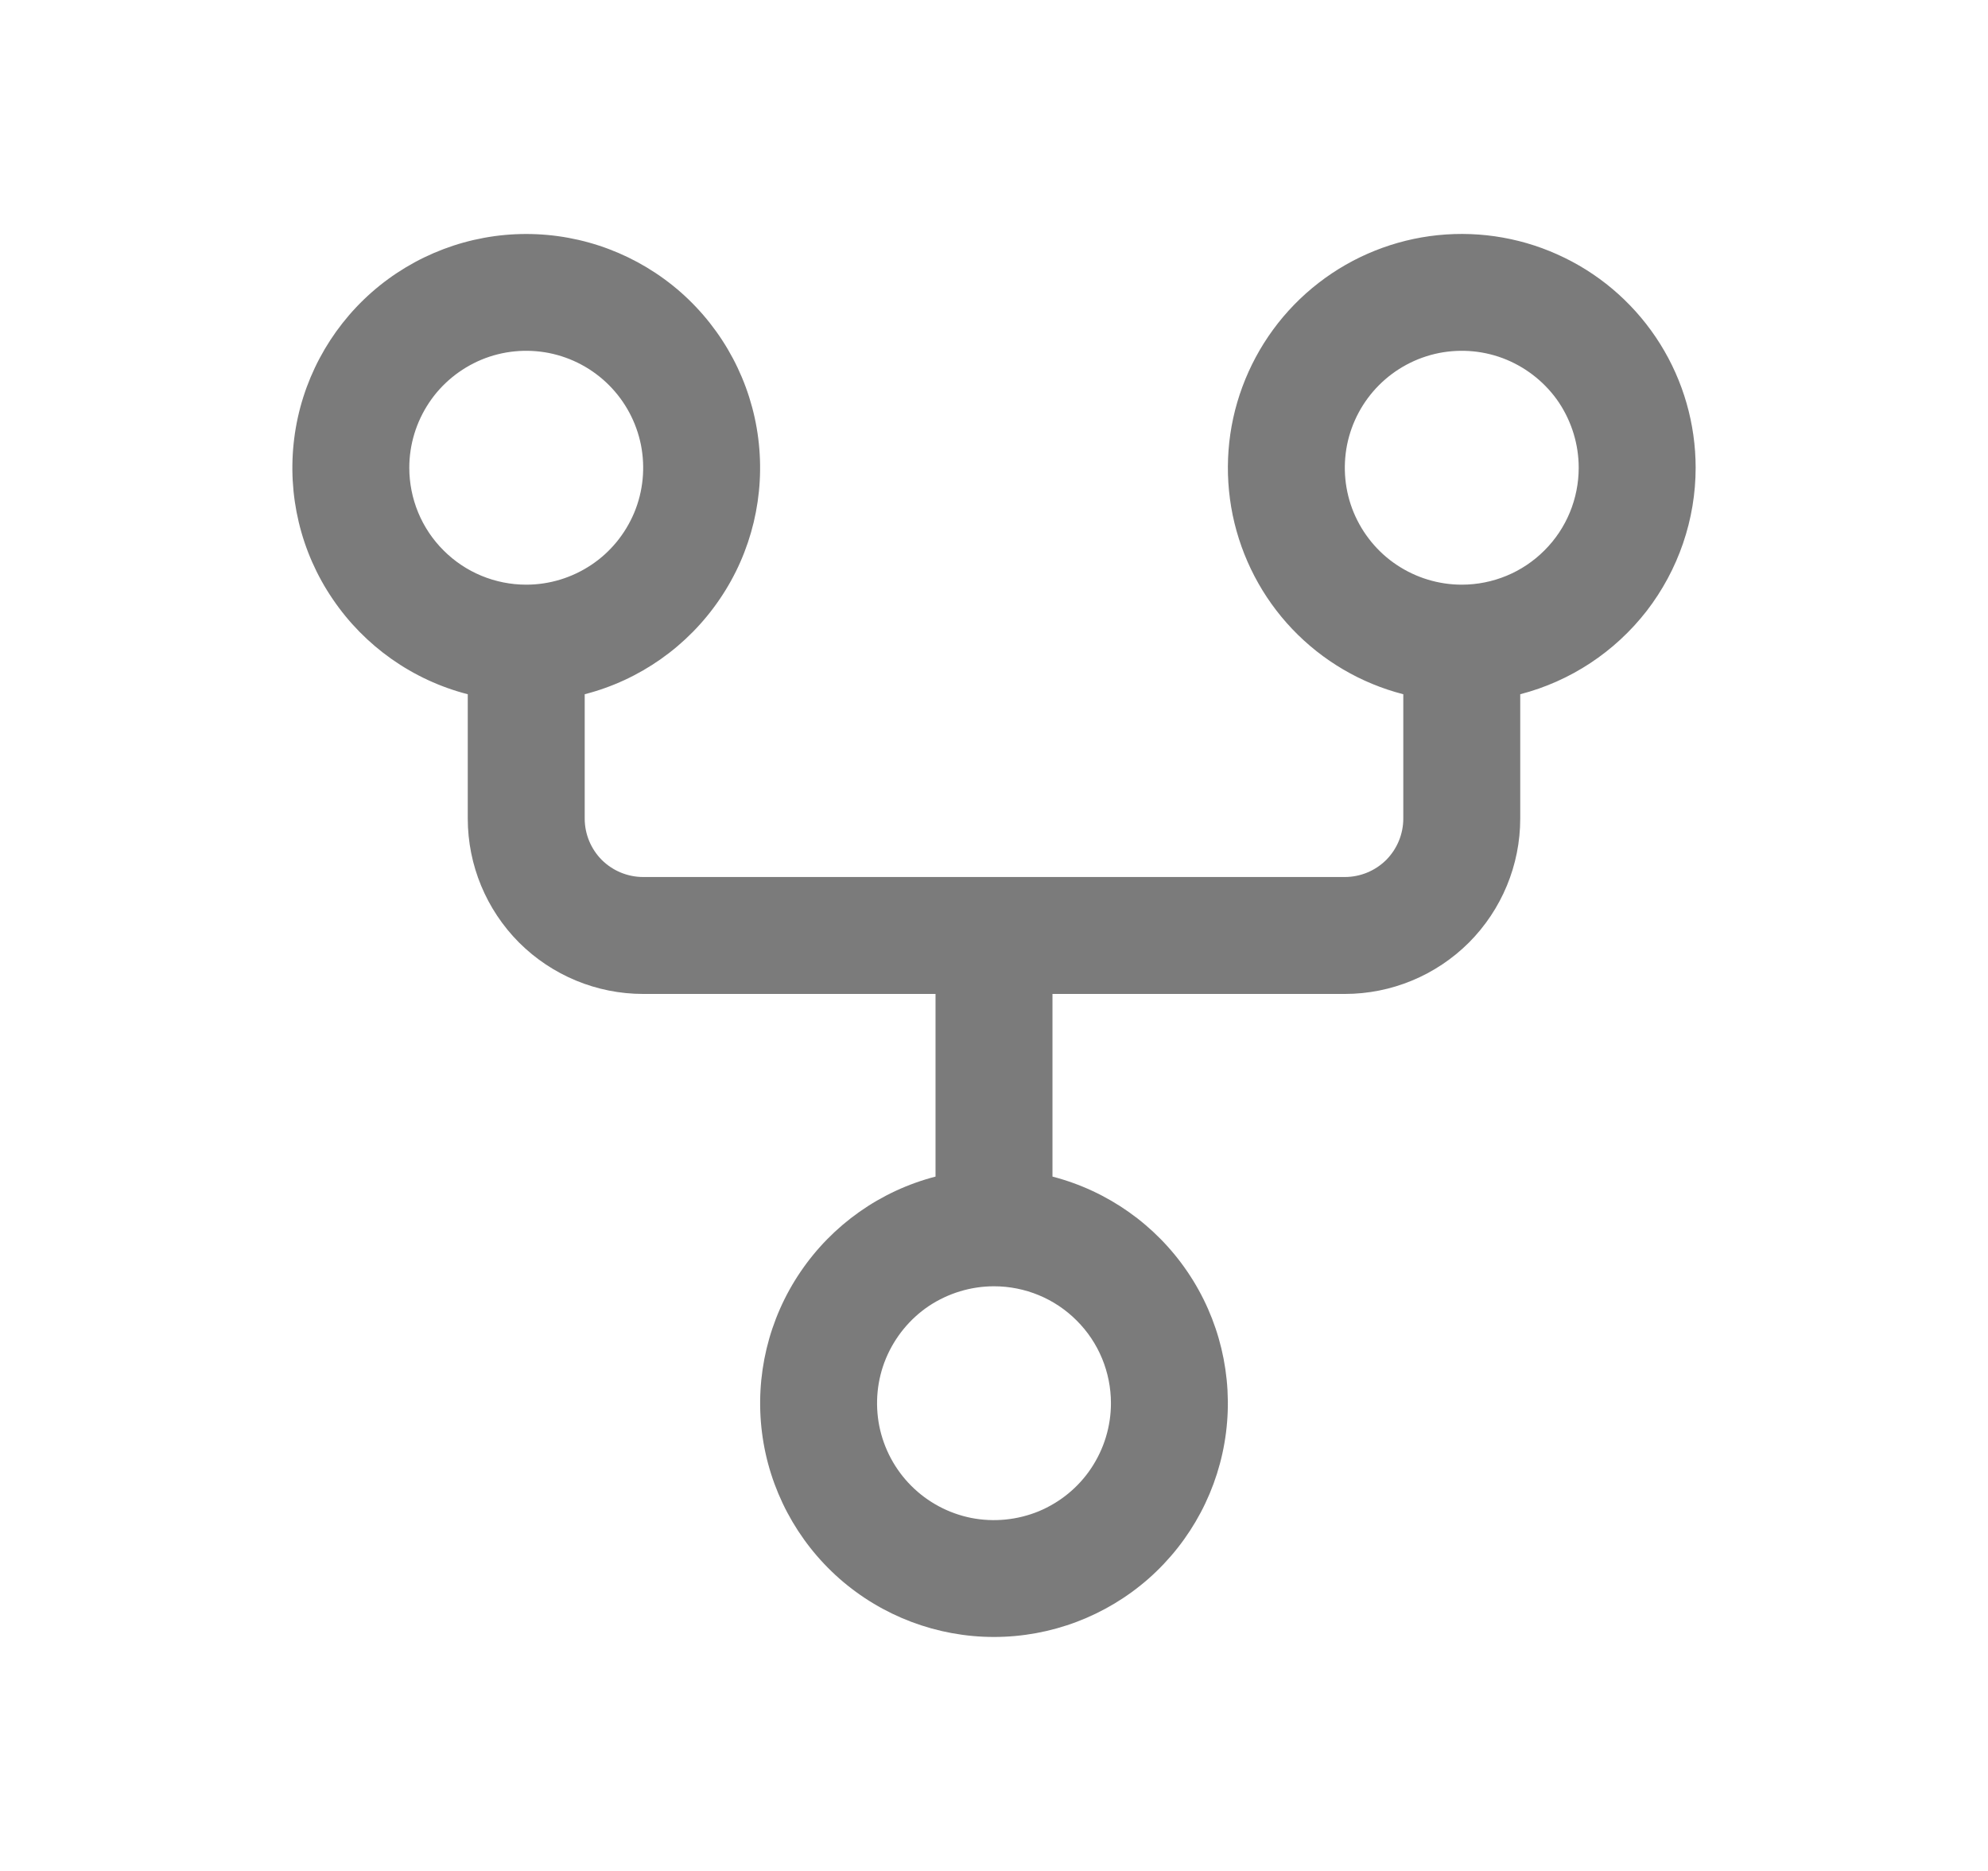<svg width="17" height="16" viewBox="0 0 17 16" fill="none" xmlns="http://www.w3.org/2000/svg">
<path d="M14.5 4C14.5 3.626 14.395 3.259 14.197 2.942C13.999 2.625 13.716 2.369 13.38 2.205C13.044 2.04 12.669 1.973 12.296 2.011C11.925 2.049 11.57 2.191 11.275 2.42C10.979 2.649 10.754 2.957 10.624 3.308C10.494 3.658 10.466 4.038 10.541 4.405C10.617 4.771 10.793 5.109 11.051 5.38C11.309 5.651 11.638 5.844 12 5.937V7C12 7.133 11.947 7.26 11.854 7.354C11.76 7.447 11.633 7.5 11.5 7.5H5.5C5.367 7.5 5.24 7.447 5.146 7.354C5.053 7.26 5 7.133 5 7V5.937C5.471 5.816 5.882 5.526 6.155 5.123C6.429 4.721 6.545 4.232 6.484 3.749C6.423 3.266 6.187 2.822 5.822 2.5C5.457 2.179 4.987 2.001 4.5 2.001C4.013 2.001 3.543 2.179 3.178 2.5C2.813 2.822 2.577 3.266 2.516 3.749C2.455 4.232 2.571 4.721 2.845 5.123C3.118 5.526 3.529 5.816 4 5.937V7C4 7.398 4.158 7.779 4.439 8.061C4.721 8.342 5.102 8.5 5.5 8.5H8V10.062C7.529 10.184 7.118 10.474 6.845 10.877C6.572 11.279 6.455 11.768 6.516 12.251C6.577 12.734 6.813 13.178 7.178 13.5C7.543 13.821 8.013 13.999 8.5 13.999C8.987 13.999 9.457 13.821 9.822 13.5C10.187 13.178 10.423 12.734 10.484 12.251C10.545 11.768 10.428 11.279 10.155 10.877C9.882 10.474 9.471 10.184 9 10.062V8.5H11.5C11.898 8.5 12.279 8.342 12.561 8.061C12.842 7.779 13 7.398 13 7V5.937C13.429 5.826 13.809 5.575 14.081 5.225C14.352 4.874 14.5 4.443 14.5 4ZM3.5 4C3.5 3.802 3.559 3.609 3.669 3.444C3.778 3.28 3.935 3.152 4.117 3.076C4.3 3 4.501 2.981 4.695 3.019C4.889 3.058 5.067 3.153 5.207 3.293C5.347 3.433 5.442 3.611 5.481 3.805C5.519 3.999 5.5 4.2 5.424 4.383C5.348 4.565 5.22 4.722 5.056 4.831C4.891 4.941 4.698 5 4.5 5C4.235 5 3.98 4.895 3.793 4.707C3.605 4.52 3.5 4.265 3.5 4ZM9.5 12C9.5 12.198 9.441 12.391 9.331 12.556C9.222 12.72 9.065 12.848 8.883 12.924C8.7 12.999 8.499 13.019 8.305 12.981C8.111 12.942 7.933 12.847 7.793 12.707C7.653 12.567 7.558 12.389 7.519 12.195C7.481 12.001 7.5 11.8 7.576 11.617C7.652 11.435 7.78 11.278 7.944 11.168C8.109 11.059 8.302 11 8.5 11C8.765 11 9.02 11.105 9.207 11.293C9.395 11.48 9.5 11.735 9.5 12ZM12.5 5C12.302 5 12.109 4.941 11.944 4.831C11.78 4.722 11.652 4.565 11.576 4.383C11.5 4.2 11.481 3.999 11.519 3.805C11.558 3.611 11.653 3.433 11.793 3.293C11.933 3.153 12.111 3.058 12.305 3.019C12.499 2.981 12.7 3 12.883 3.076C13.065 3.152 13.222 3.28 13.332 3.444C13.441 3.609 13.5 3.802 13.5 4C13.5 4.265 13.395 4.52 13.207 4.707C13.02 4.895 12.765 5 12.5 5Z" fill="#242424" fill-opacity="0.6"/>
</svg>
